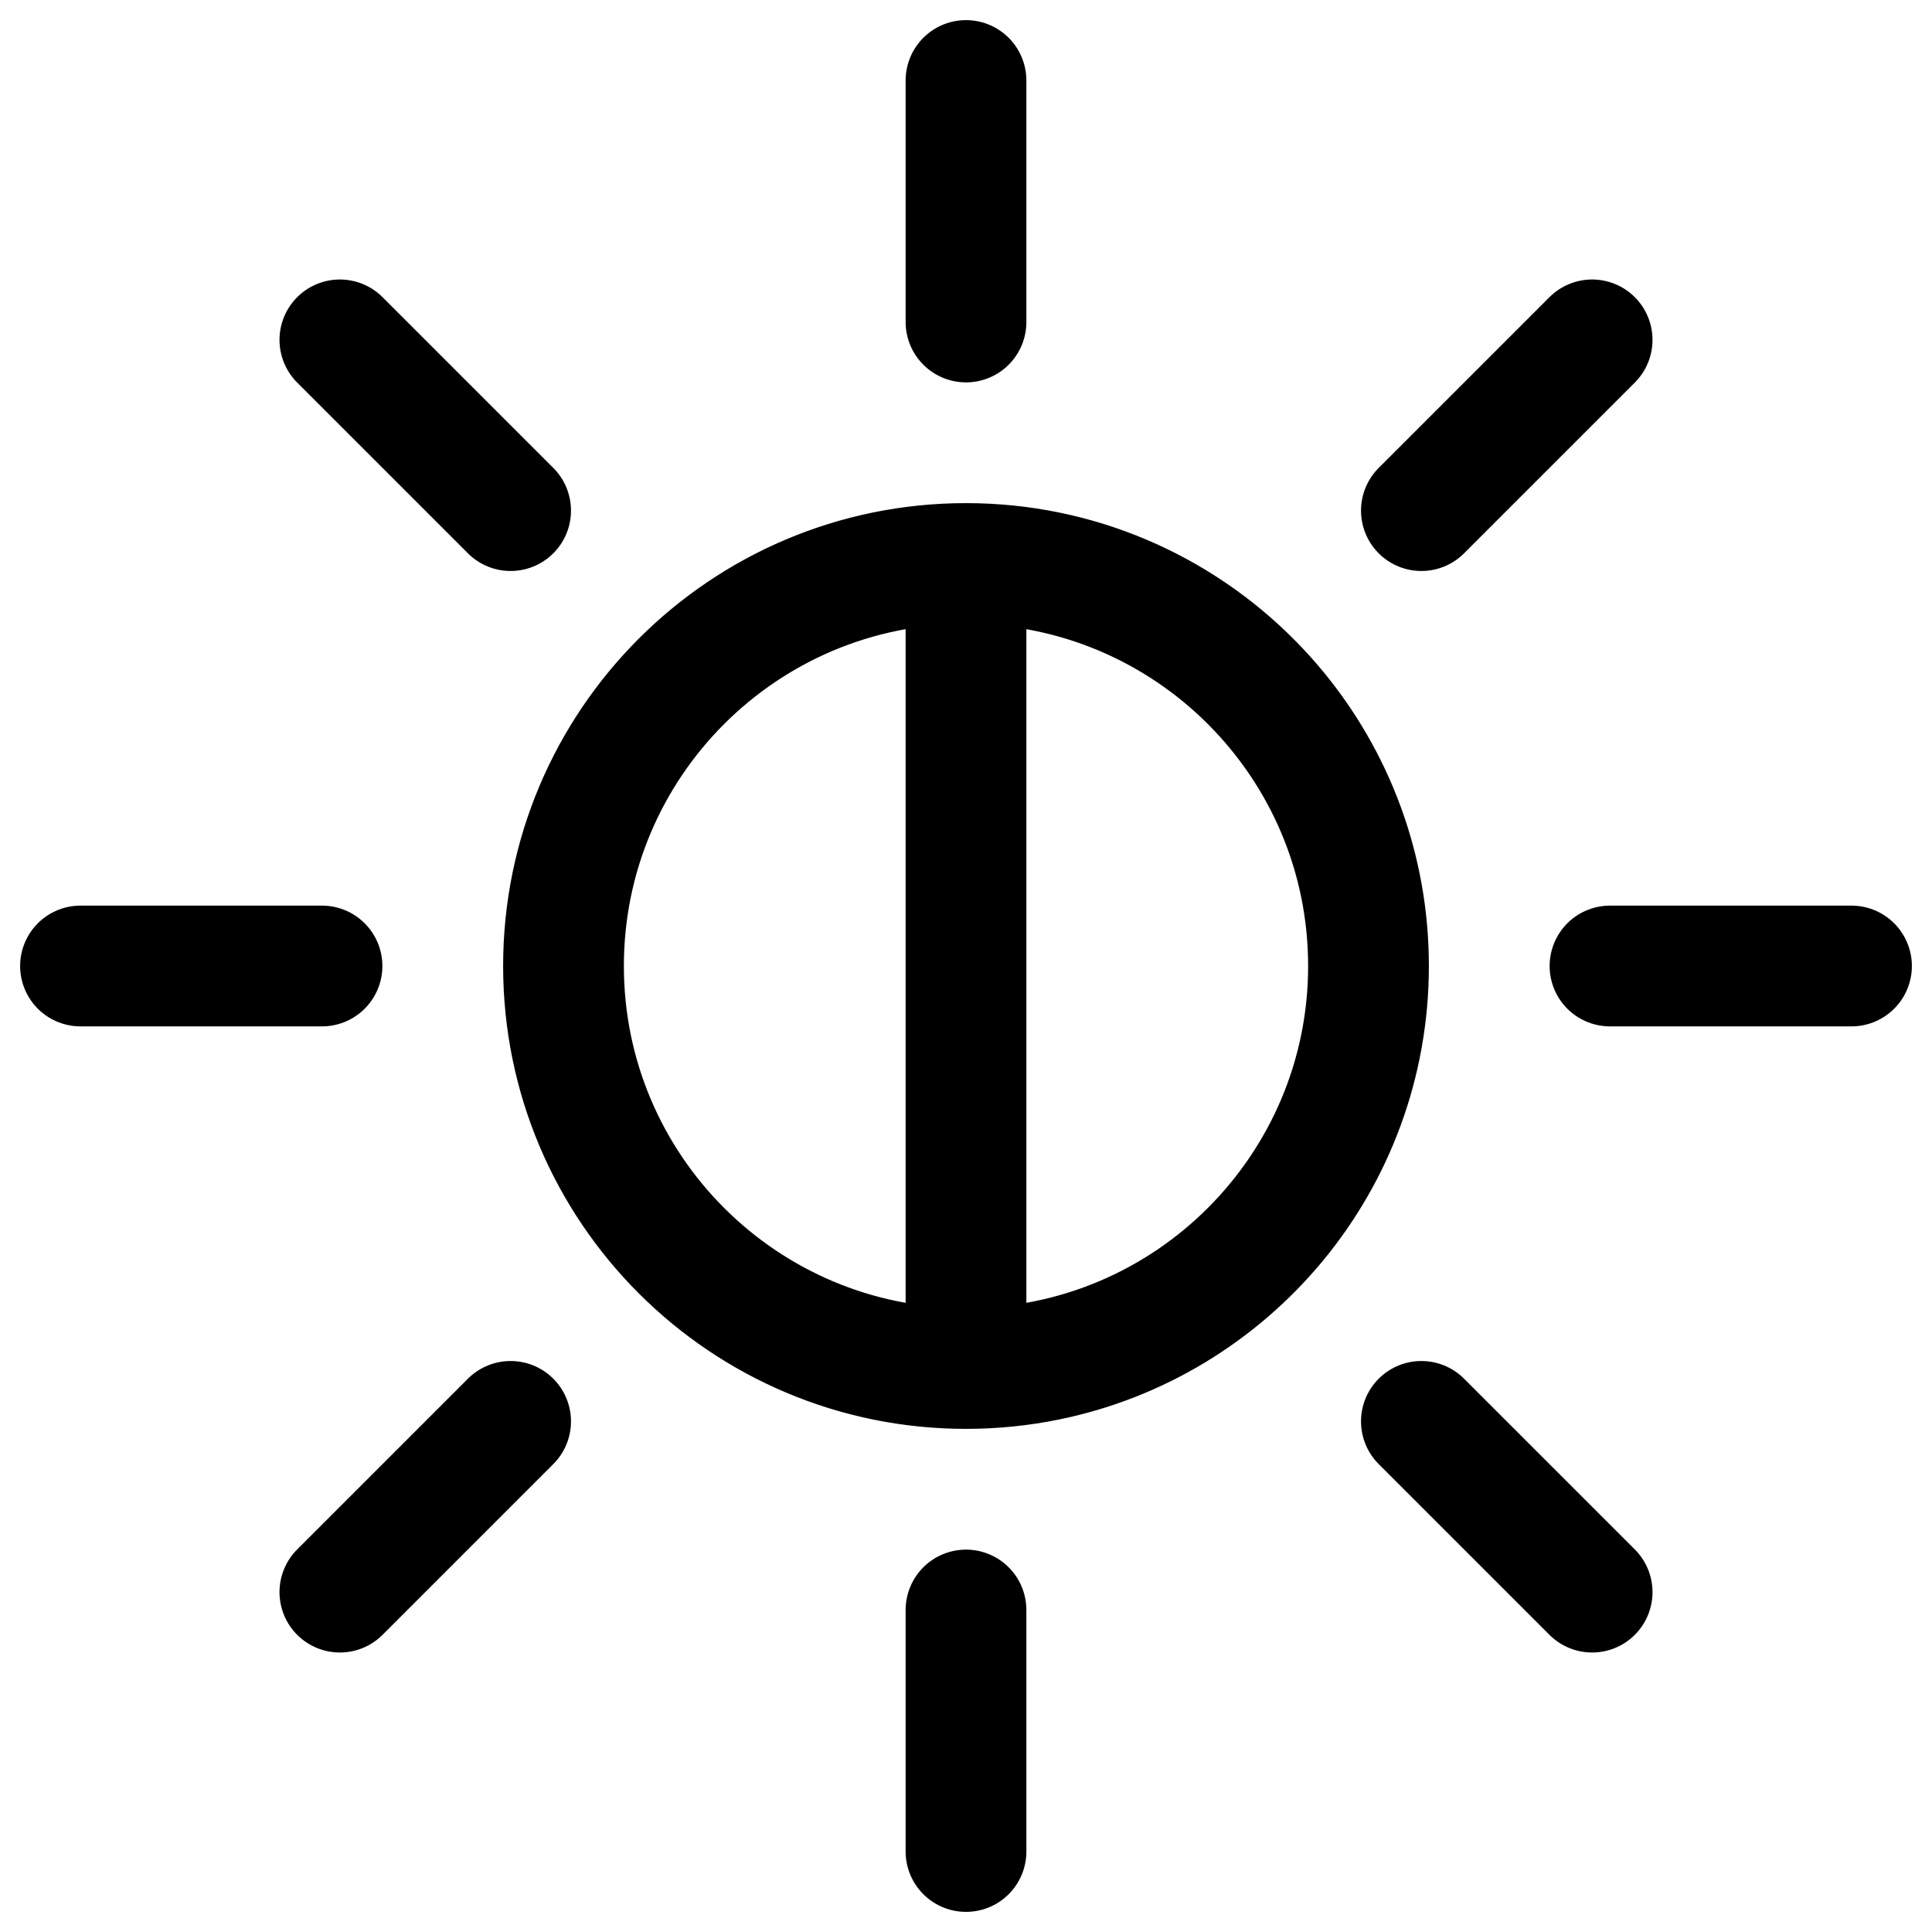 <svg width="24" height="24" viewBox="0 0 24 24" fill="none" xmlns="http://www.w3.org/2000/svg">
<g clip-path="url(#clip0_1607_7315)">
<path d="M12 4L12 1M12 23L12 20M20 12L23 12M1 12L4 12M17.657 6.343L19.778 4.222M4.222 19.778L6.343 17.657M17.657 17.657L19.778 19.778M4.222 4.222L6.343 6.343M17 12C17 14.761 14.761 17 12 17M17 12C17 9.239 14.761 7 12 7M17 12C17 14.421 15.279 16.441 12.994 16.901M17 12C17 9.579 15.279 7.56 12.994 7.099M12 17C9.239 17 7 14.761 7 12C7 9.239 9.239 7 12 7M12 17V7" stroke="black" stroke-width="1.5" stroke-linecap="round"/>
</g>
<defs>
<clipPath id="clip0_1607_7315">
<rect width="24" height="24" fill="white"/>
</clipPath>
</defs>
</svg>
